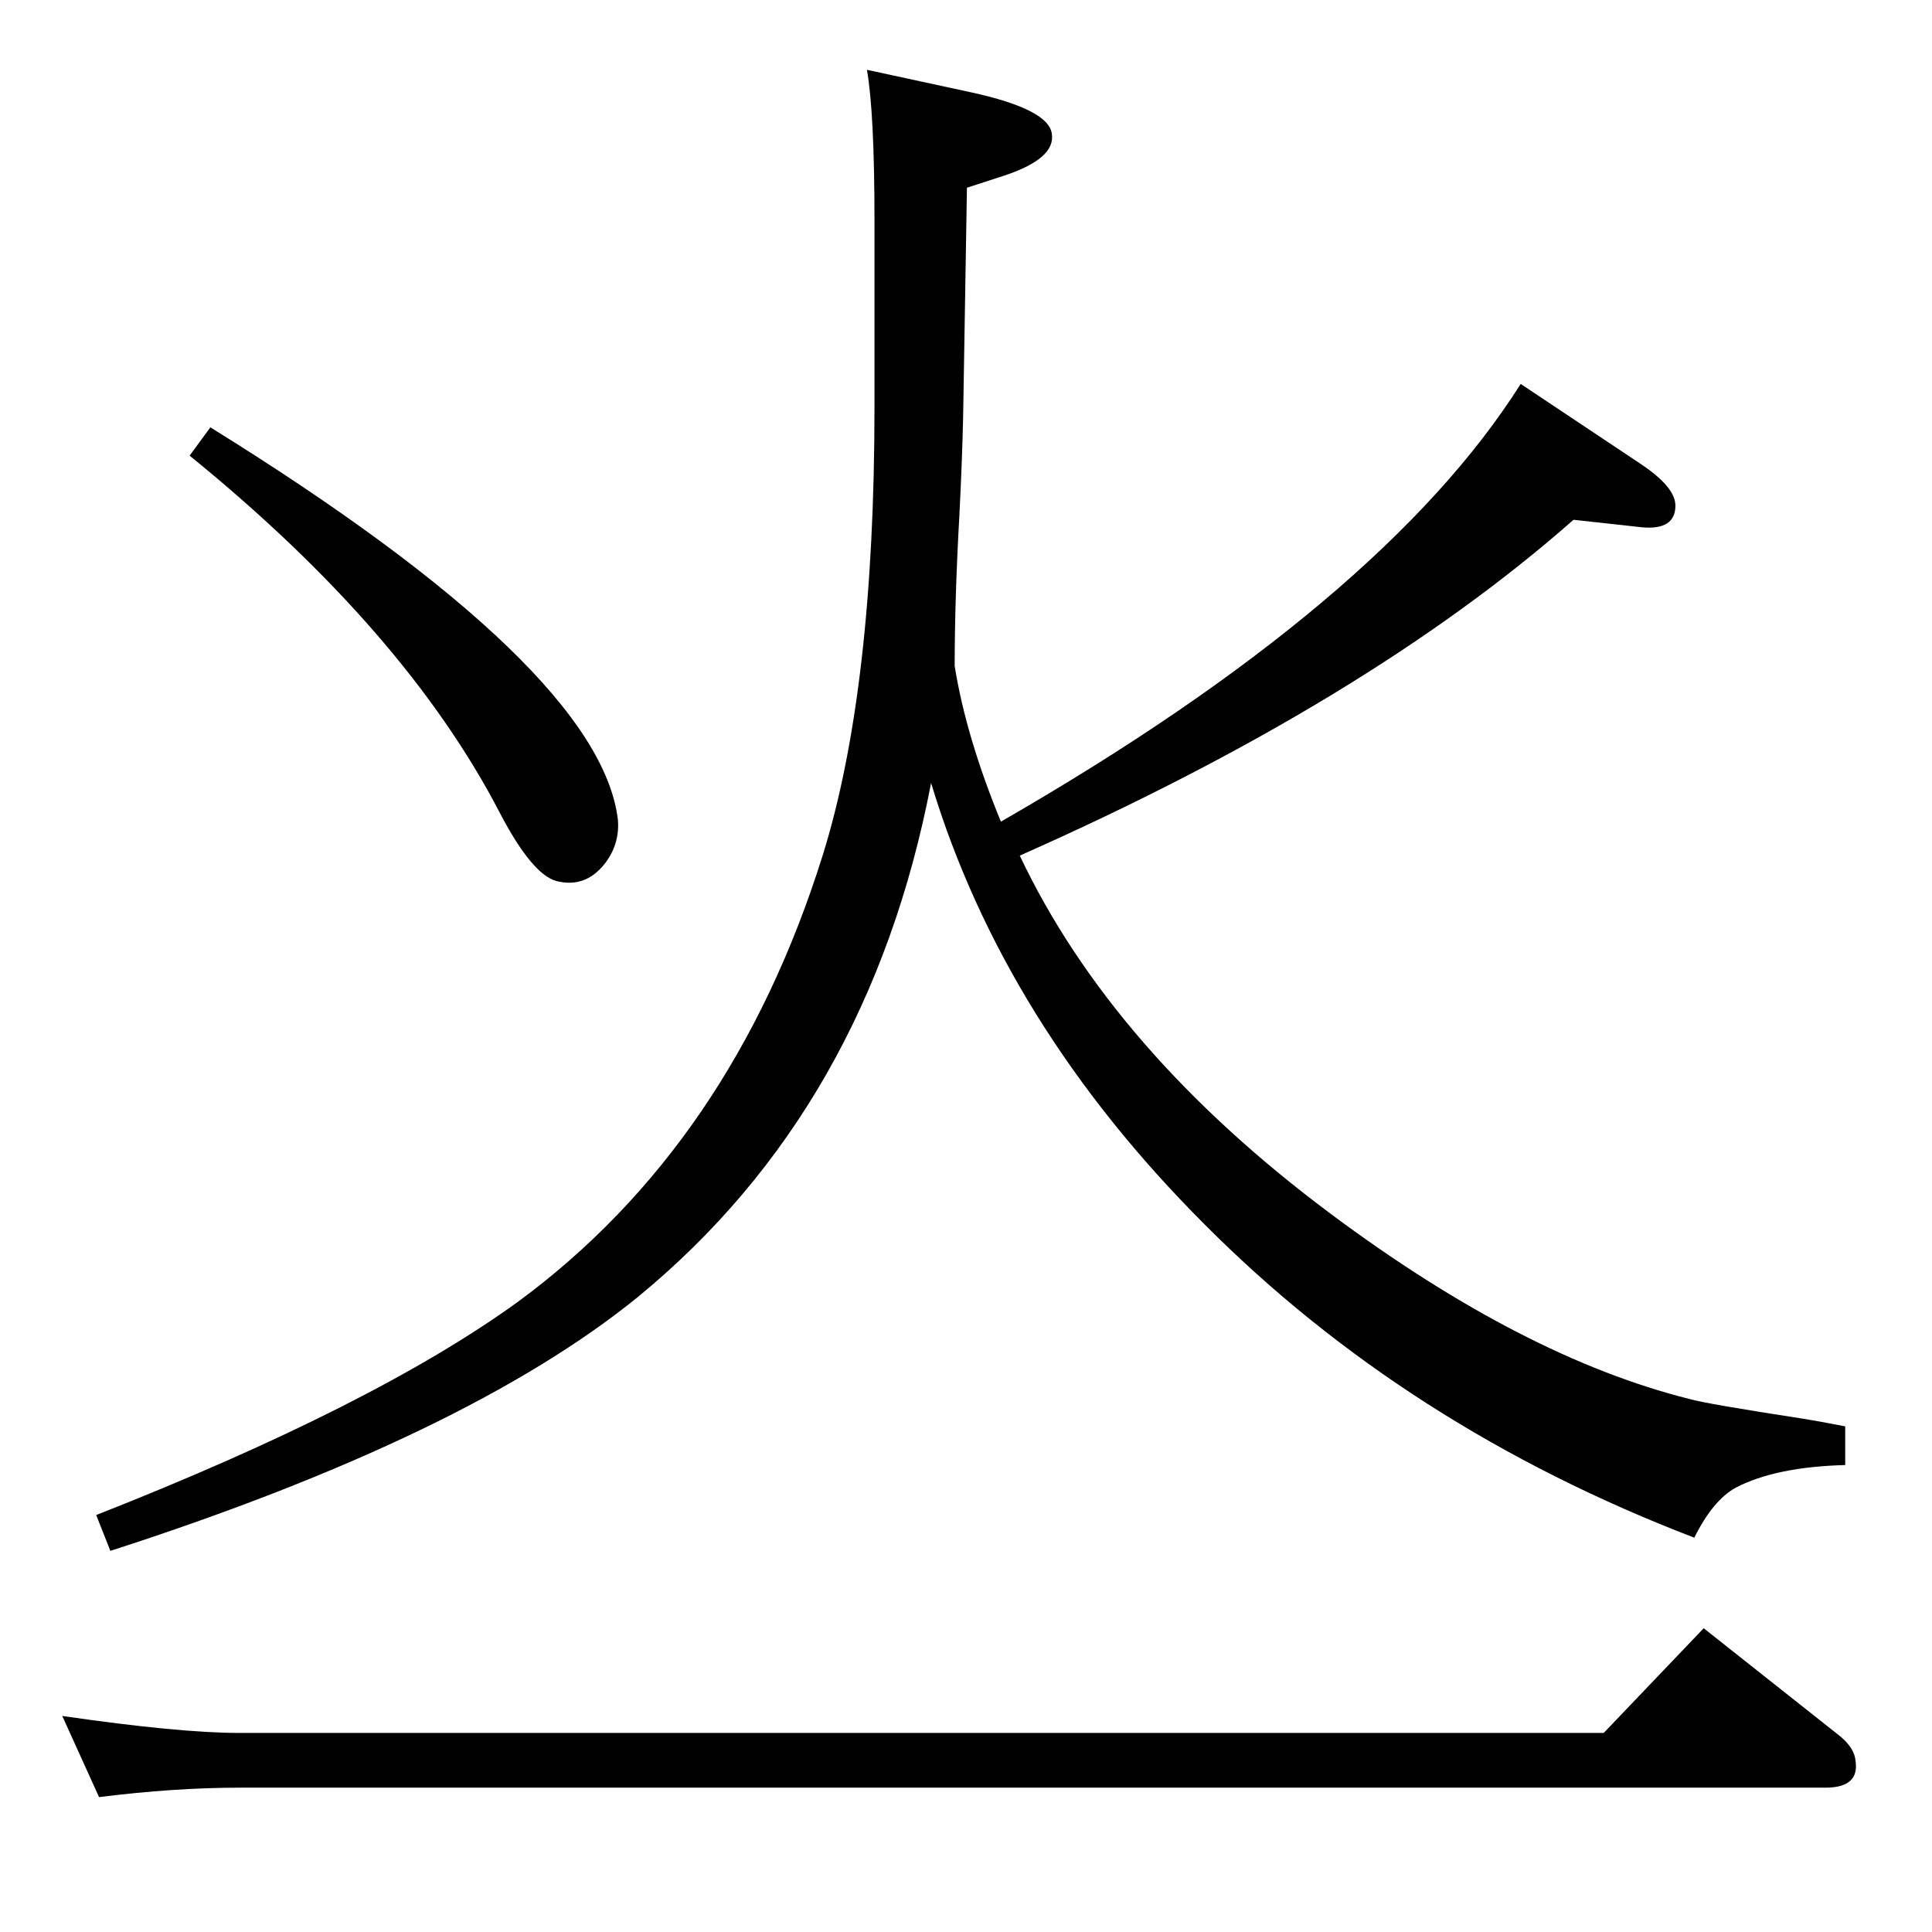 <?xml version="1.0" standalone="no"?>
<!DOCTYPE svg PUBLIC "-//W3C//DTD SVG 1.1//EN" "http://www.w3.org/Graphics/SVG/1.1/DTD/svg11.dtd" >
<svg xmlns="http://www.w3.org/2000/svg" xmlns:xlink="http://www.w3.org/1999/xlink" version="1.1" viewBox="0 0 2048 2048">
  <g transform="matrix(1 0 0 -1 0 2048)">
   <path fill="currentColor"
d="M1081 1141q98 -207 330 -380q204 -152 380 -196q17 -5 121 -21q13 -2 44 -8v-41q-74 -2 -116 -24q-24 -13 -44 -53q-305 117 -519 332q-213 213 -290 468q-66 -344 -311 -545q-181 -147 -559 -269l-15 38q295 116 447 226q227 167 323 473q55 176 55 476v197
q0 114 -8 160l111 -24q82 -18 85 -44q4 -26 -50 -44l-40 -13l-4 -241q-1 -47 -4 -106q-5 -89 -5 -160q12 -75 49 -165q405 233 551 464l126 -84q38 -25 38 -45q0 -26 -35 -23l-73 8q-219 -193 -587 -356zM223 1595q413 -256 432 -416q2 -24 -12 -44q-21 -29 -53 -21
q-26 7 -60 72q-100 193 -329 379zM105 143l-39 86q124 -18 188 -18h1446l106 111l144 -114q16 -13 17 -27q4 -28 -32 -28h-1681q-69 0 -149 -10z" />
  </g>

</svg>

